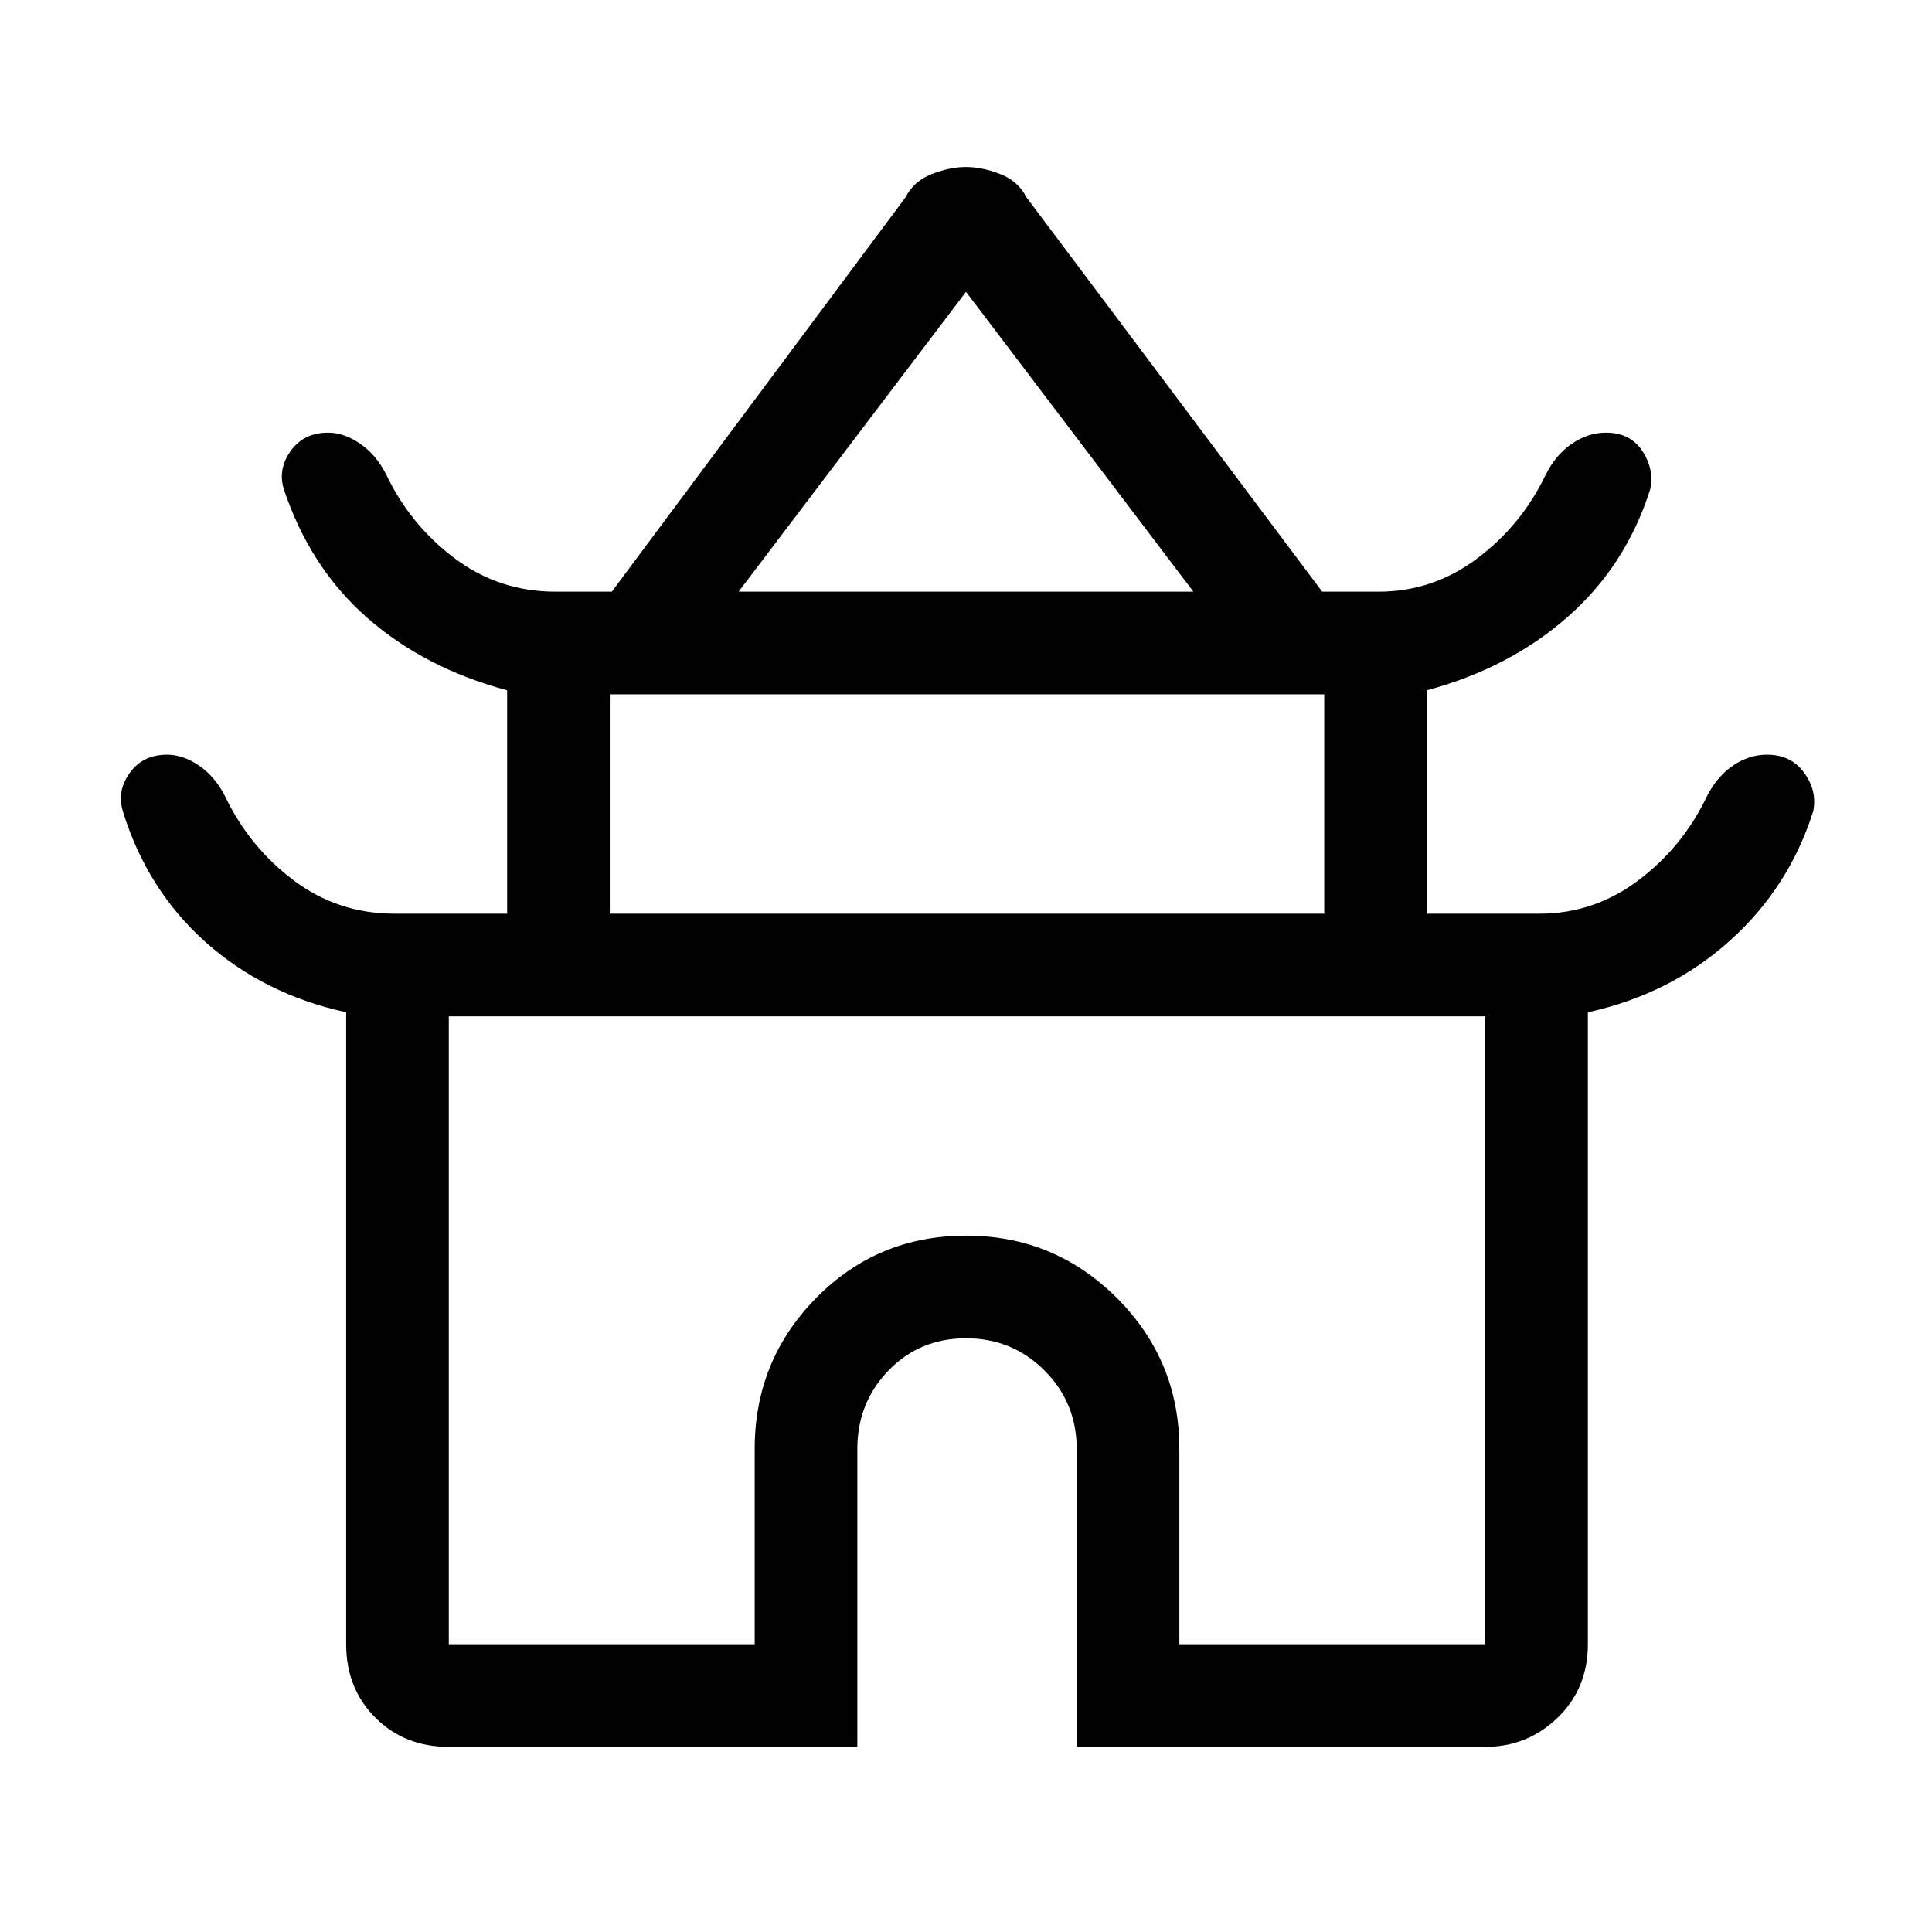 <svg xmlns="http://www.w3.org/2000/svg" height="40" width="40"><path d="M9.292 36.167q-.917 0-1.521-.605-.604-.604-.604-1.52V20.958Q5.458 20.583 4.25 19.5q-1.208-1.083-1.708-2.708-.125-.417.146-.792.27-.375.77-.375.334 0 .667.229t.542.646q.5 1.042 1.416 1.729.917.688 2.084.688H10.5v-4.625q-1.708-.459-2.896-1.5-1.187-1.042-1.729-2.667-.125-.417.146-.792.271-.375.771-.375.333 0 .666.23.334.229.542.645.5 1.042 1.417 1.729.916.688 2.083.688h1.167l6.083-8.167q.167-.333.542-.479.375-.146.708-.146.333 0 .708.146.375.146.542.479l6.125 8.167h1.167q1.125 0 2.041-.688.917-.687 1.417-1.729.208-.416.542-.645.333-.23.708-.23.5 0 .75.375t.167.792q-.5 1.583-1.709 2.646-1.208 1.062-2.916 1.521v4.625h2.333q1.125 0 2.042-.688.916-.687 1.416-1.729.209-.417.542-.646.333-.229.708-.229.5 0 .771.375t.188.792q-.5 1.583-1.73 2.687-1.229 1.104-2.937 1.479v13.084q0 .916-.625 1.52-.625.605-1.5.605h-8.458V30q0-.958-.667-1.625T20 27.708q-.958 0-1.604.667-.646.667-.646 1.625v6.167Zm6-23.917h9.416L20 6.042Zm-2.667 6.667h14.792v-4.542H12.625ZM9.292 34.042h6.333V30q0-1.833 1.271-3.125T20 25.583q1.833 0 3.125 1.292T24.417 30v4.042h6.333v-13H9.292Zm10.708-13Zm.042-8.792ZM20 18.917Z"/></svg>